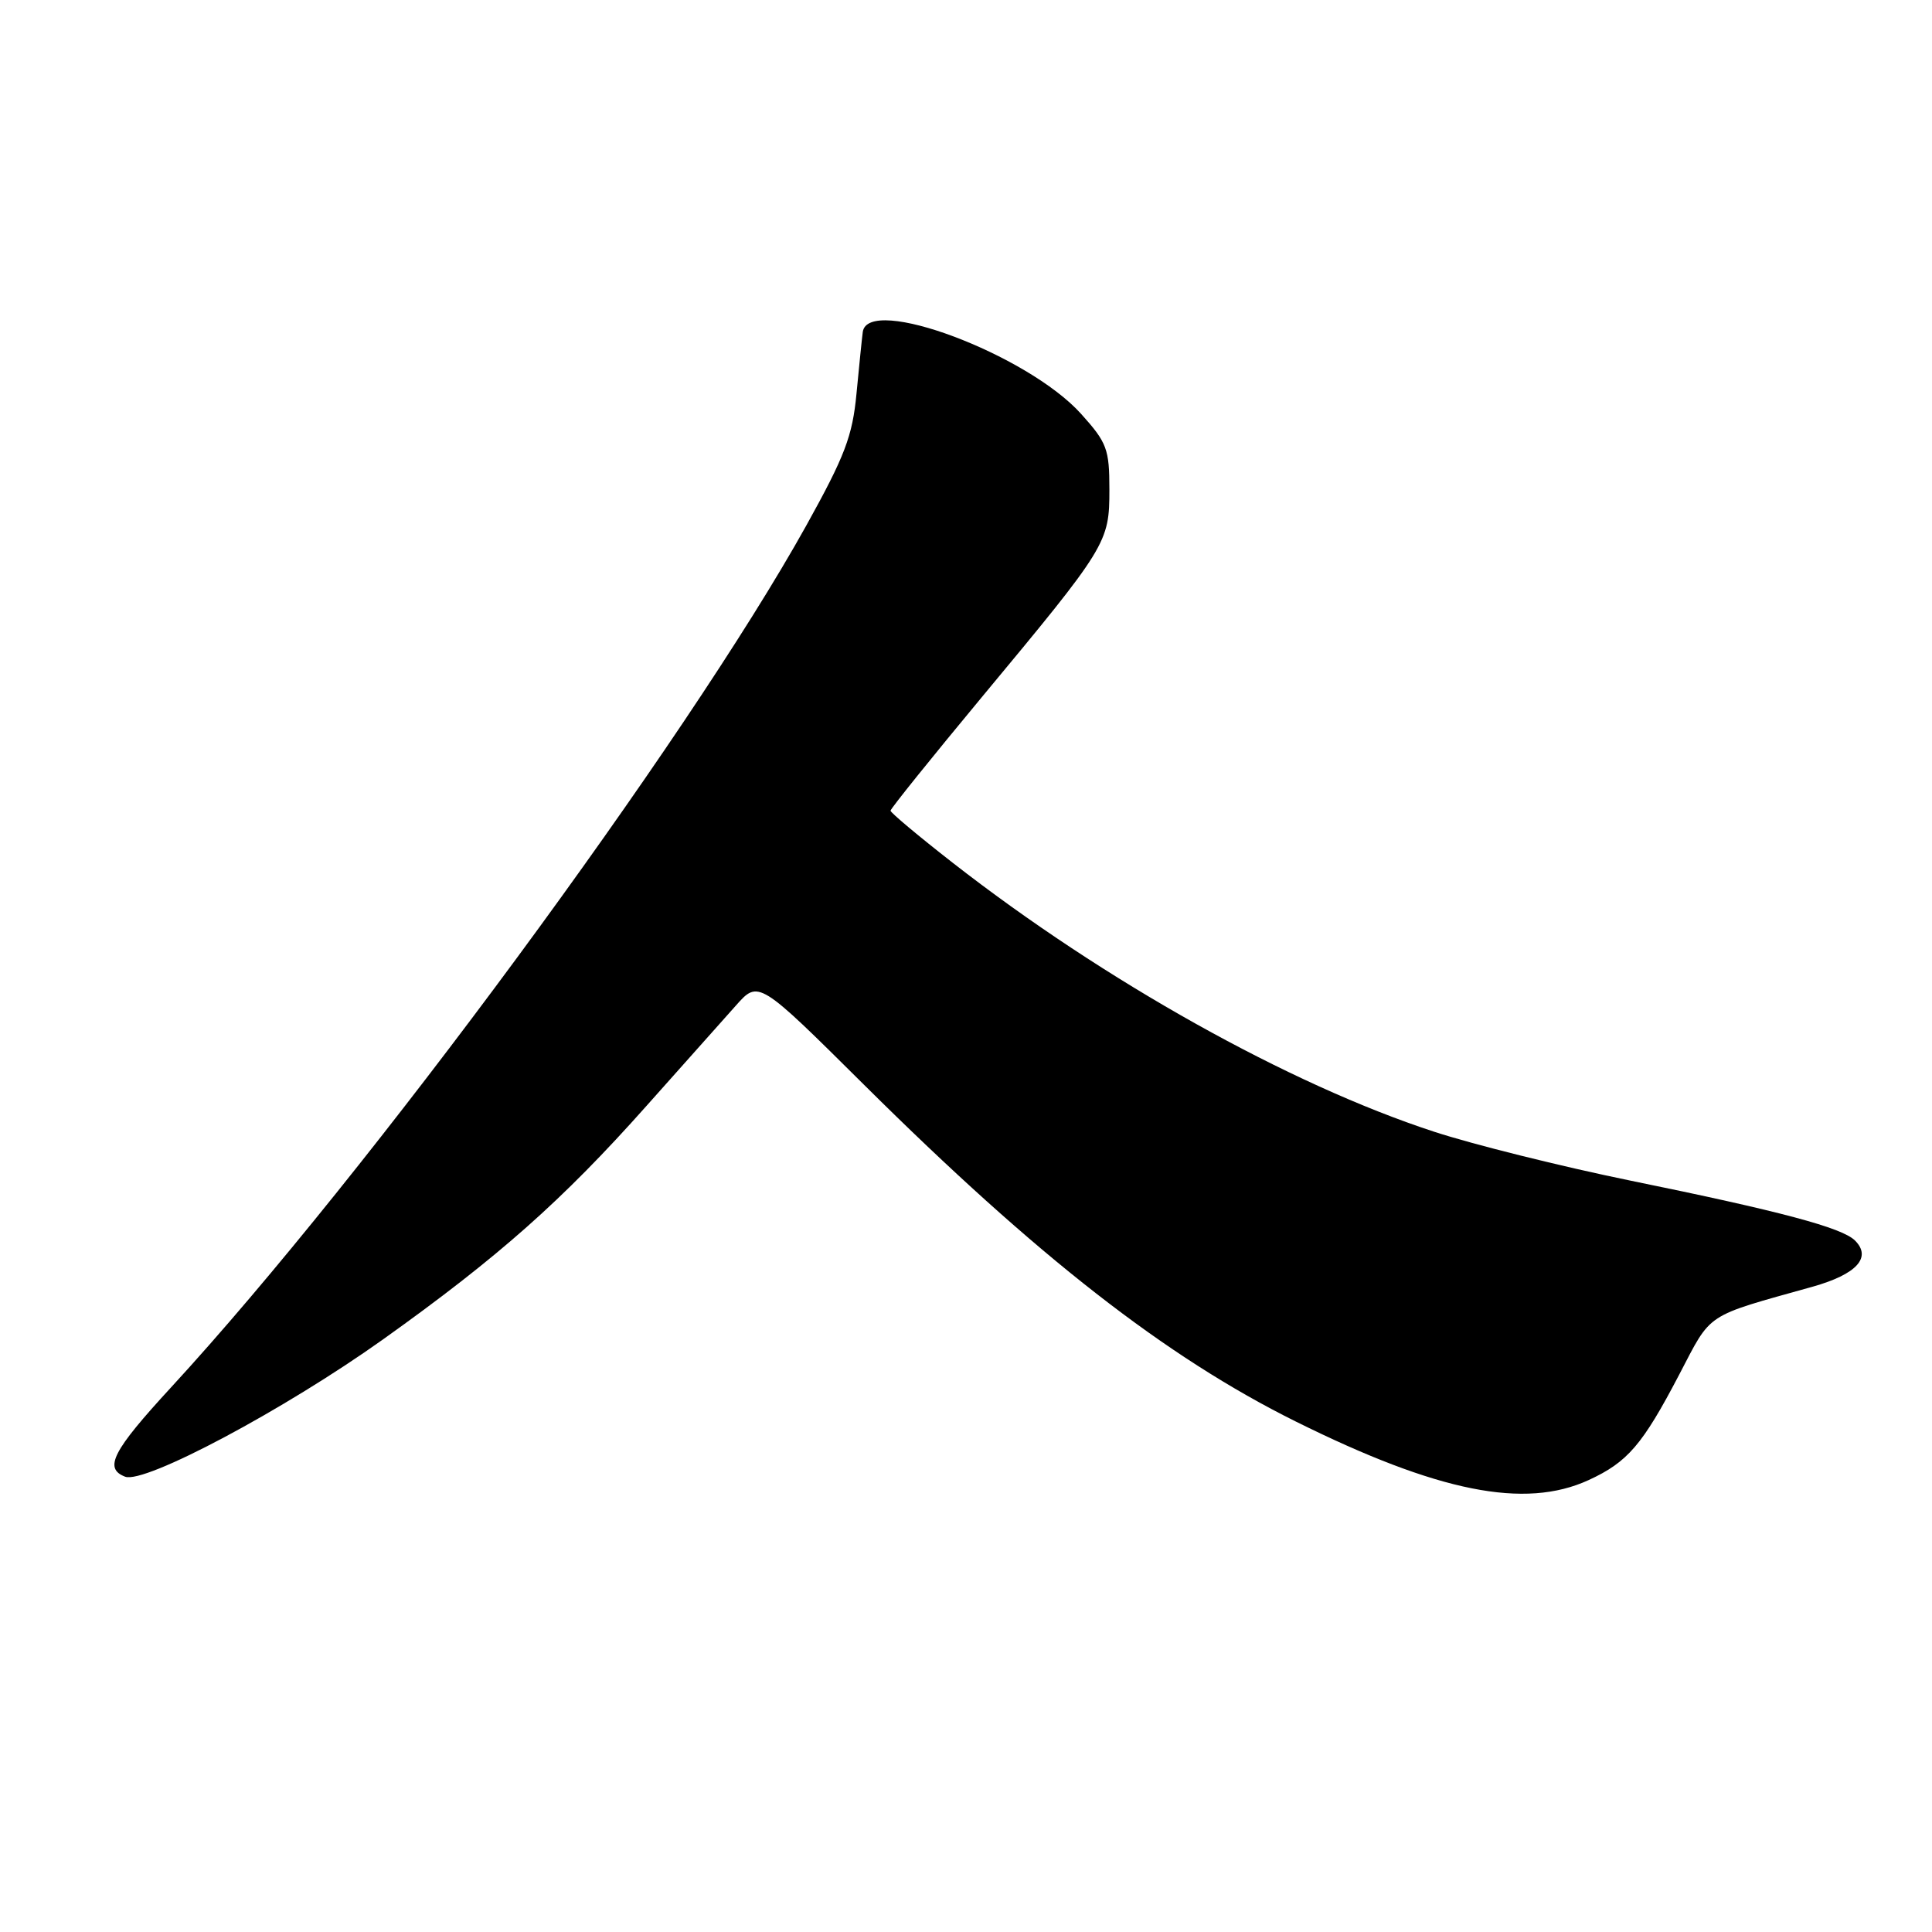 <?xml version="1.0" encoding="UTF-8" standalone="no"?>
<!DOCTYPE svg PUBLIC "-//W3C//DTD SVG 1.1//EN" "http://www.w3.org/Graphics/SVG/1.1/DTD/svg11.dtd" >
<svg xmlns="http://www.w3.org/2000/svg" xmlns:xlink="http://www.w3.org/1999/xlink" version="1.1" viewBox="0 0 256 256">
 <g >
 <path fill="currentColor"
d=" M 210.50 196.12 C 215.67 193.74 217.63 191.46 222.50 182.15 C 226.86 173.81 225.77 174.53 240.16 170.50 C 246.01 168.86 248.06 166.62 245.79 164.37 C 244.08 162.67 235.94 160.50 216.00 156.43 C 206.93 154.57 195.22 151.66 190.00 149.95 C 170.85 143.69 146.34 130.00 126.25 114.33 C 121.71 110.79 118.00 107.68 118.00 107.42 C 118.00 107.16 123.43 100.41 130.06 92.42 C 146.72 72.37 147.00 71.92 147.00 64.86 C 147.00 59.50 146.68 58.65 143.25 54.84 C 136.14 46.94 114.98 39.01 114.32 44.00 C 114.21 44.83 113.84 48.49 113.49 52.15 C 112.96 57.79 111.95 60.43 106.83 69.65 C 90.94 98.22 48.60 155.67 22.67 183.83 C 14.90 192.27 13.72 194.57 16.58 195.67 C 19.16 196.66 37.70 186.78 50.75 177.48 C 66.06 166.56 74.56 159.02 85.65 146.55 C 90.52 141.08 95.85 135.09 97.51 133.24 C 100.51 129.86 100.51 129.86 114.51 143.76 C 137.44 166.52 154.48 179.81 171.70 188.36 C 190.54 197.71 202.03 200.01 210.50 196.12 Z "/>
</g>
</svg>